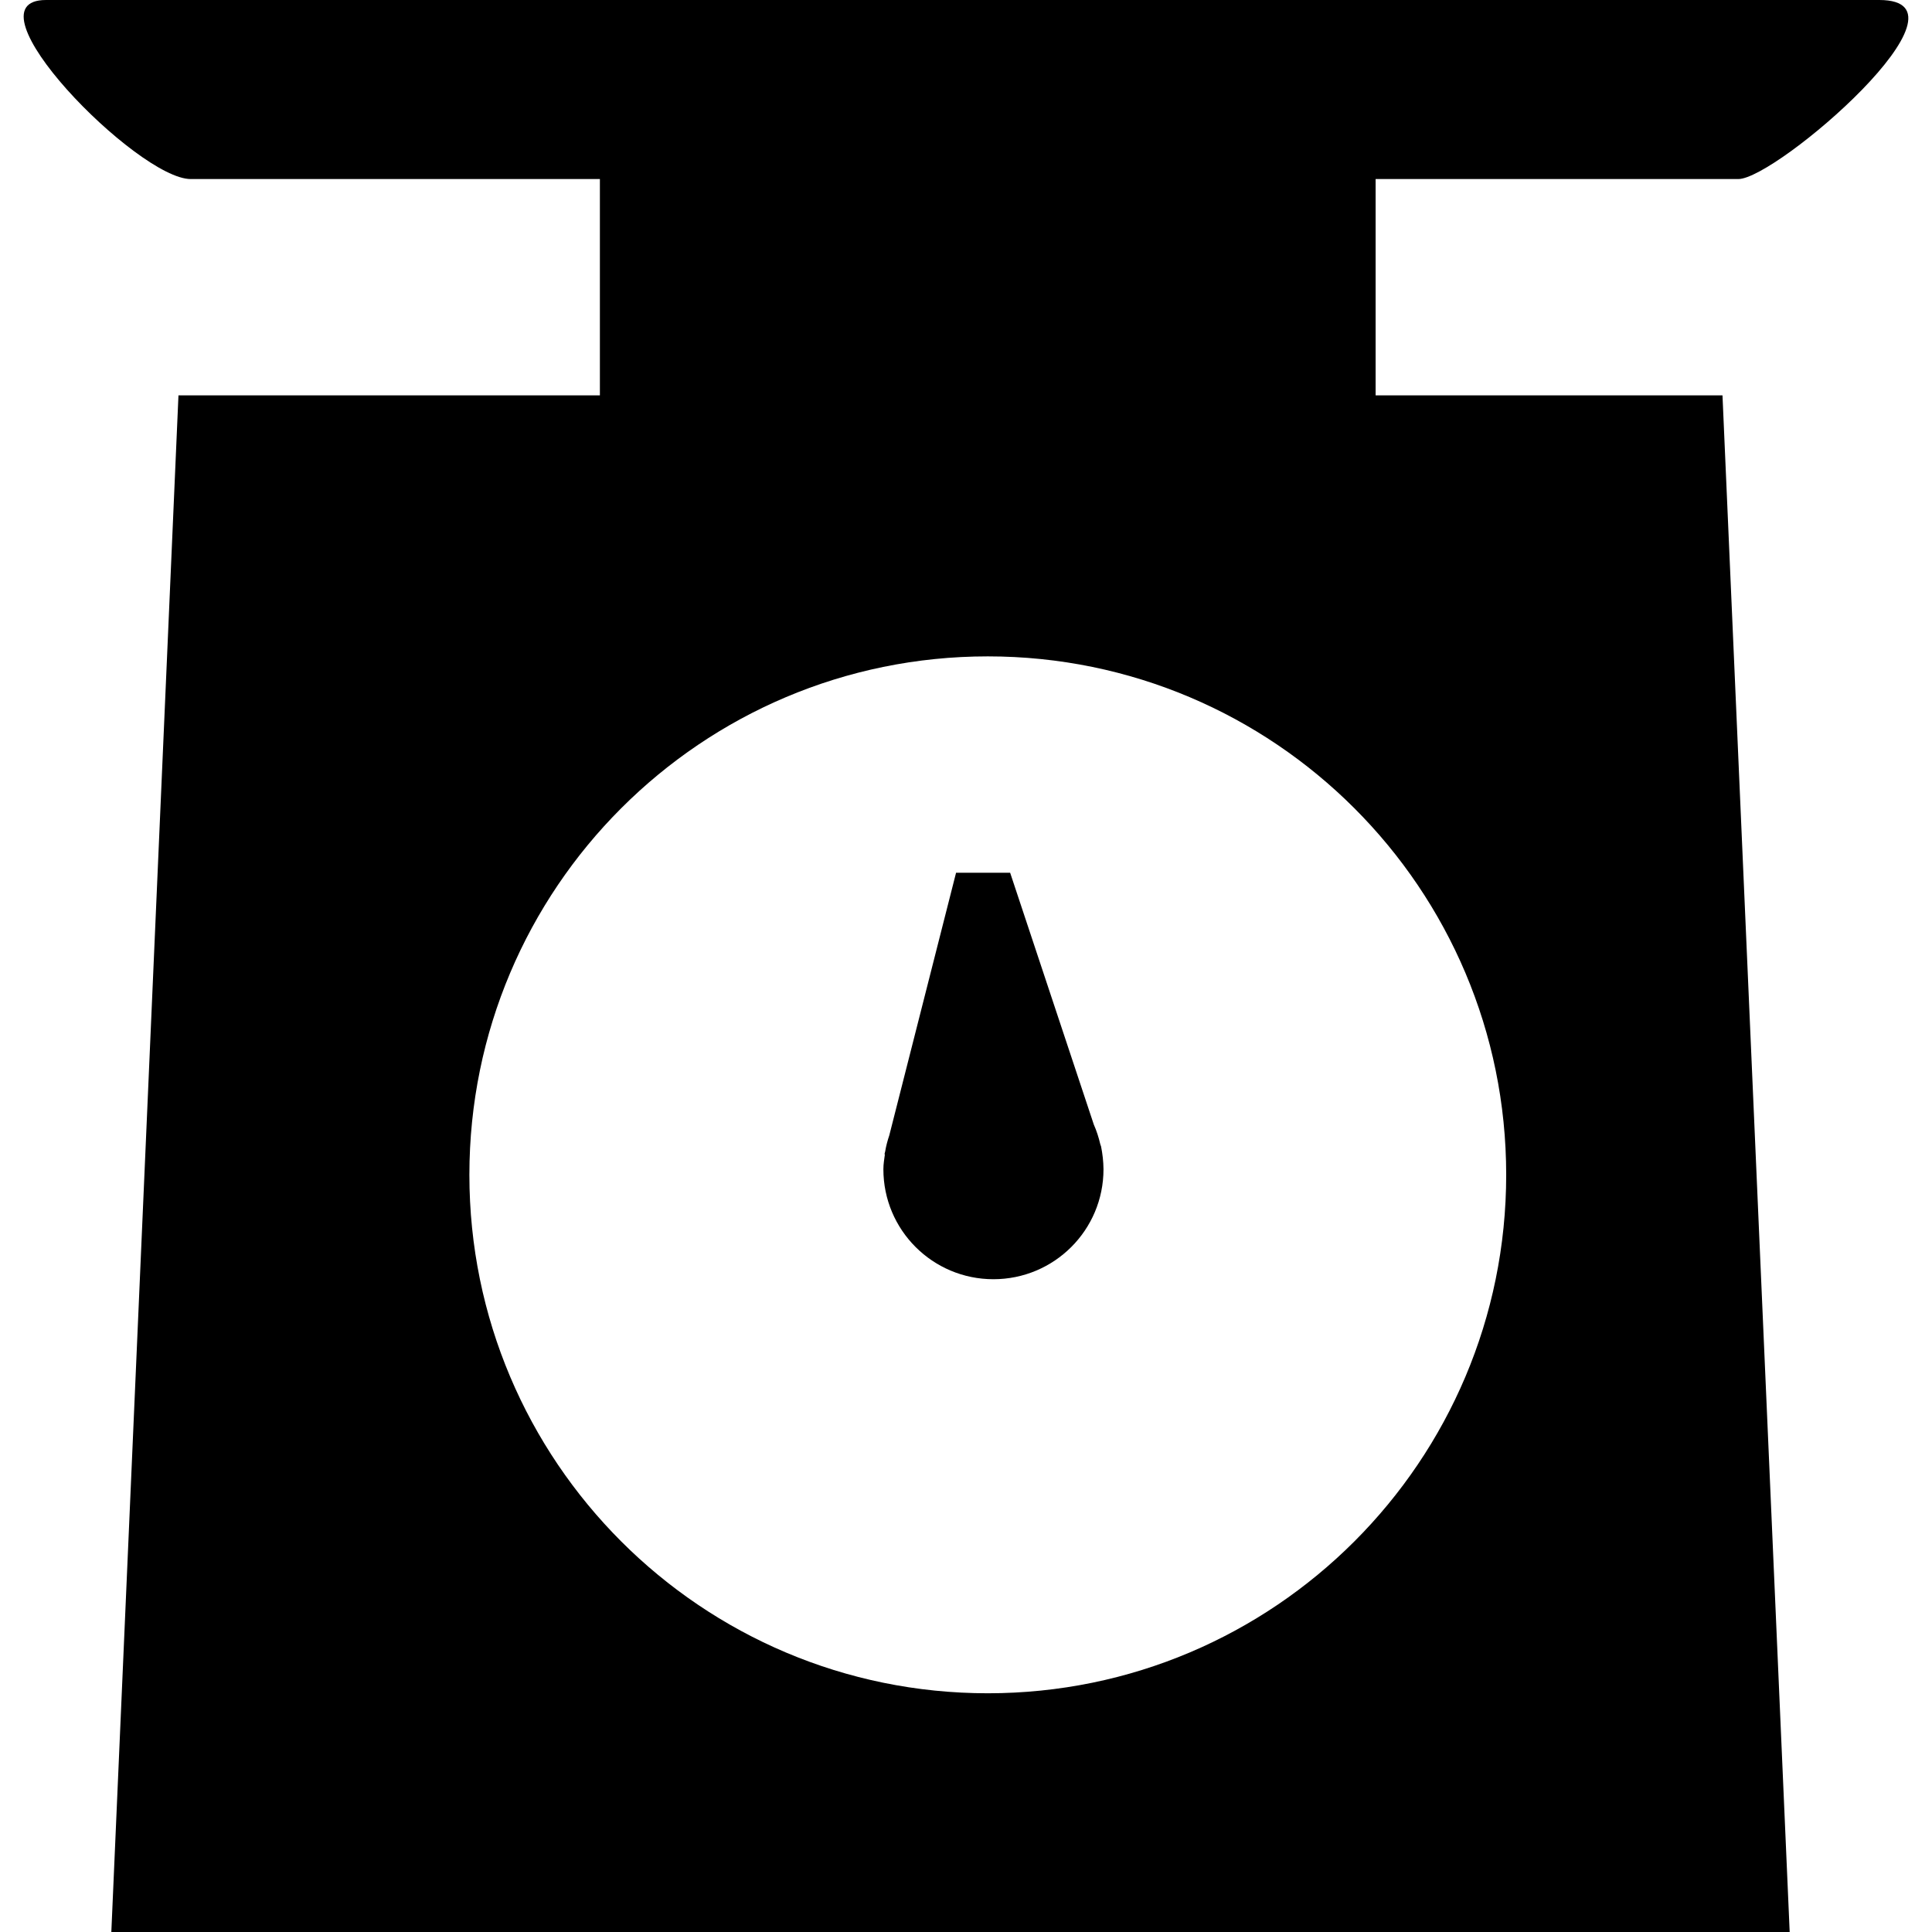 <?xml version="1.0" encoding="iso-8859-1"?>
<!-- Generator: Adobe Illustrator 16.0.0, SVG Export Plug-In . SVG Version: 6.00 Build 0)  -->
<!DOCTYPE svg PUBLIC "-//W3C//DTD SVG 1.1//EN" "http://www.w3.org/Graphics/SVG/1.1/DTD/svg11.dtd">
<svg version="1.1" id="Capa_1" xmlns="http://www.w3.org/2000/svg" xmlns:xlink="http://www.w3.org/1999/xlink" x="0px" y="0px"
	 width="371.52px" height="371.519px" viewBox="0 0 371.52 371.519" style="enable-background:new 0 0 371.52 371.519;"
	 xml:space="preserve">
<g>
	<g>
		<path d="M334.266,34.432C341.62,34.432,381.448,0,361.371,0C341.271,0,24.987,0,8.849,0C-7.277,0,26.428,34.432,36.676,34.432
			c3.37,0,36.088,0,78.682,0v41.595h-81.04L21.409,371.519h322.743l-12.92-295.492h-66.703V34.432
			C303.278,34.432,331.988,34.432,334.266,34.432z M289.638,225.914c0,55.062-44.627,99.7-99.688,99.7
			c-55.061,0-99.688-44.639-99.688-99.7c0-55.055,44.627-99.694,99.688-99.694C245.011,126.22,289.638,170.858,289.638,225.914z"/>
		<path d="M211.734,220.464l-0.15-0.43c-0.303-1.302-0.709-2.579-1.244-3.776l-16.092-48.432H183.85l-12.838,50.489
			c-0.338,1-0.616,2.021-0.791,3.091l-0.139,0.558h0.081c-0.128,0.953-0.29,1.883-0.29,2.881c0,11.689,9.469,21.146,21.157,21.146
			c11.7,0,21.169-9.457,21.169-21.146C212.188,223.334,212.014,221.87,211.734,220.464L211.734,220.464z"/>
	</g>
</g>
<g>
</g>
<g>
</g>
<g>
</g>
<g>
</g>
<g>
</g>
<g>
</g>
<g>
</g>
<g>
</g>
<g>
</g>
<g>
</g>
<g>
</g>
<g>
</g>
<g>
</g>
<g>
</g>
<g>
</g>
</svg>
